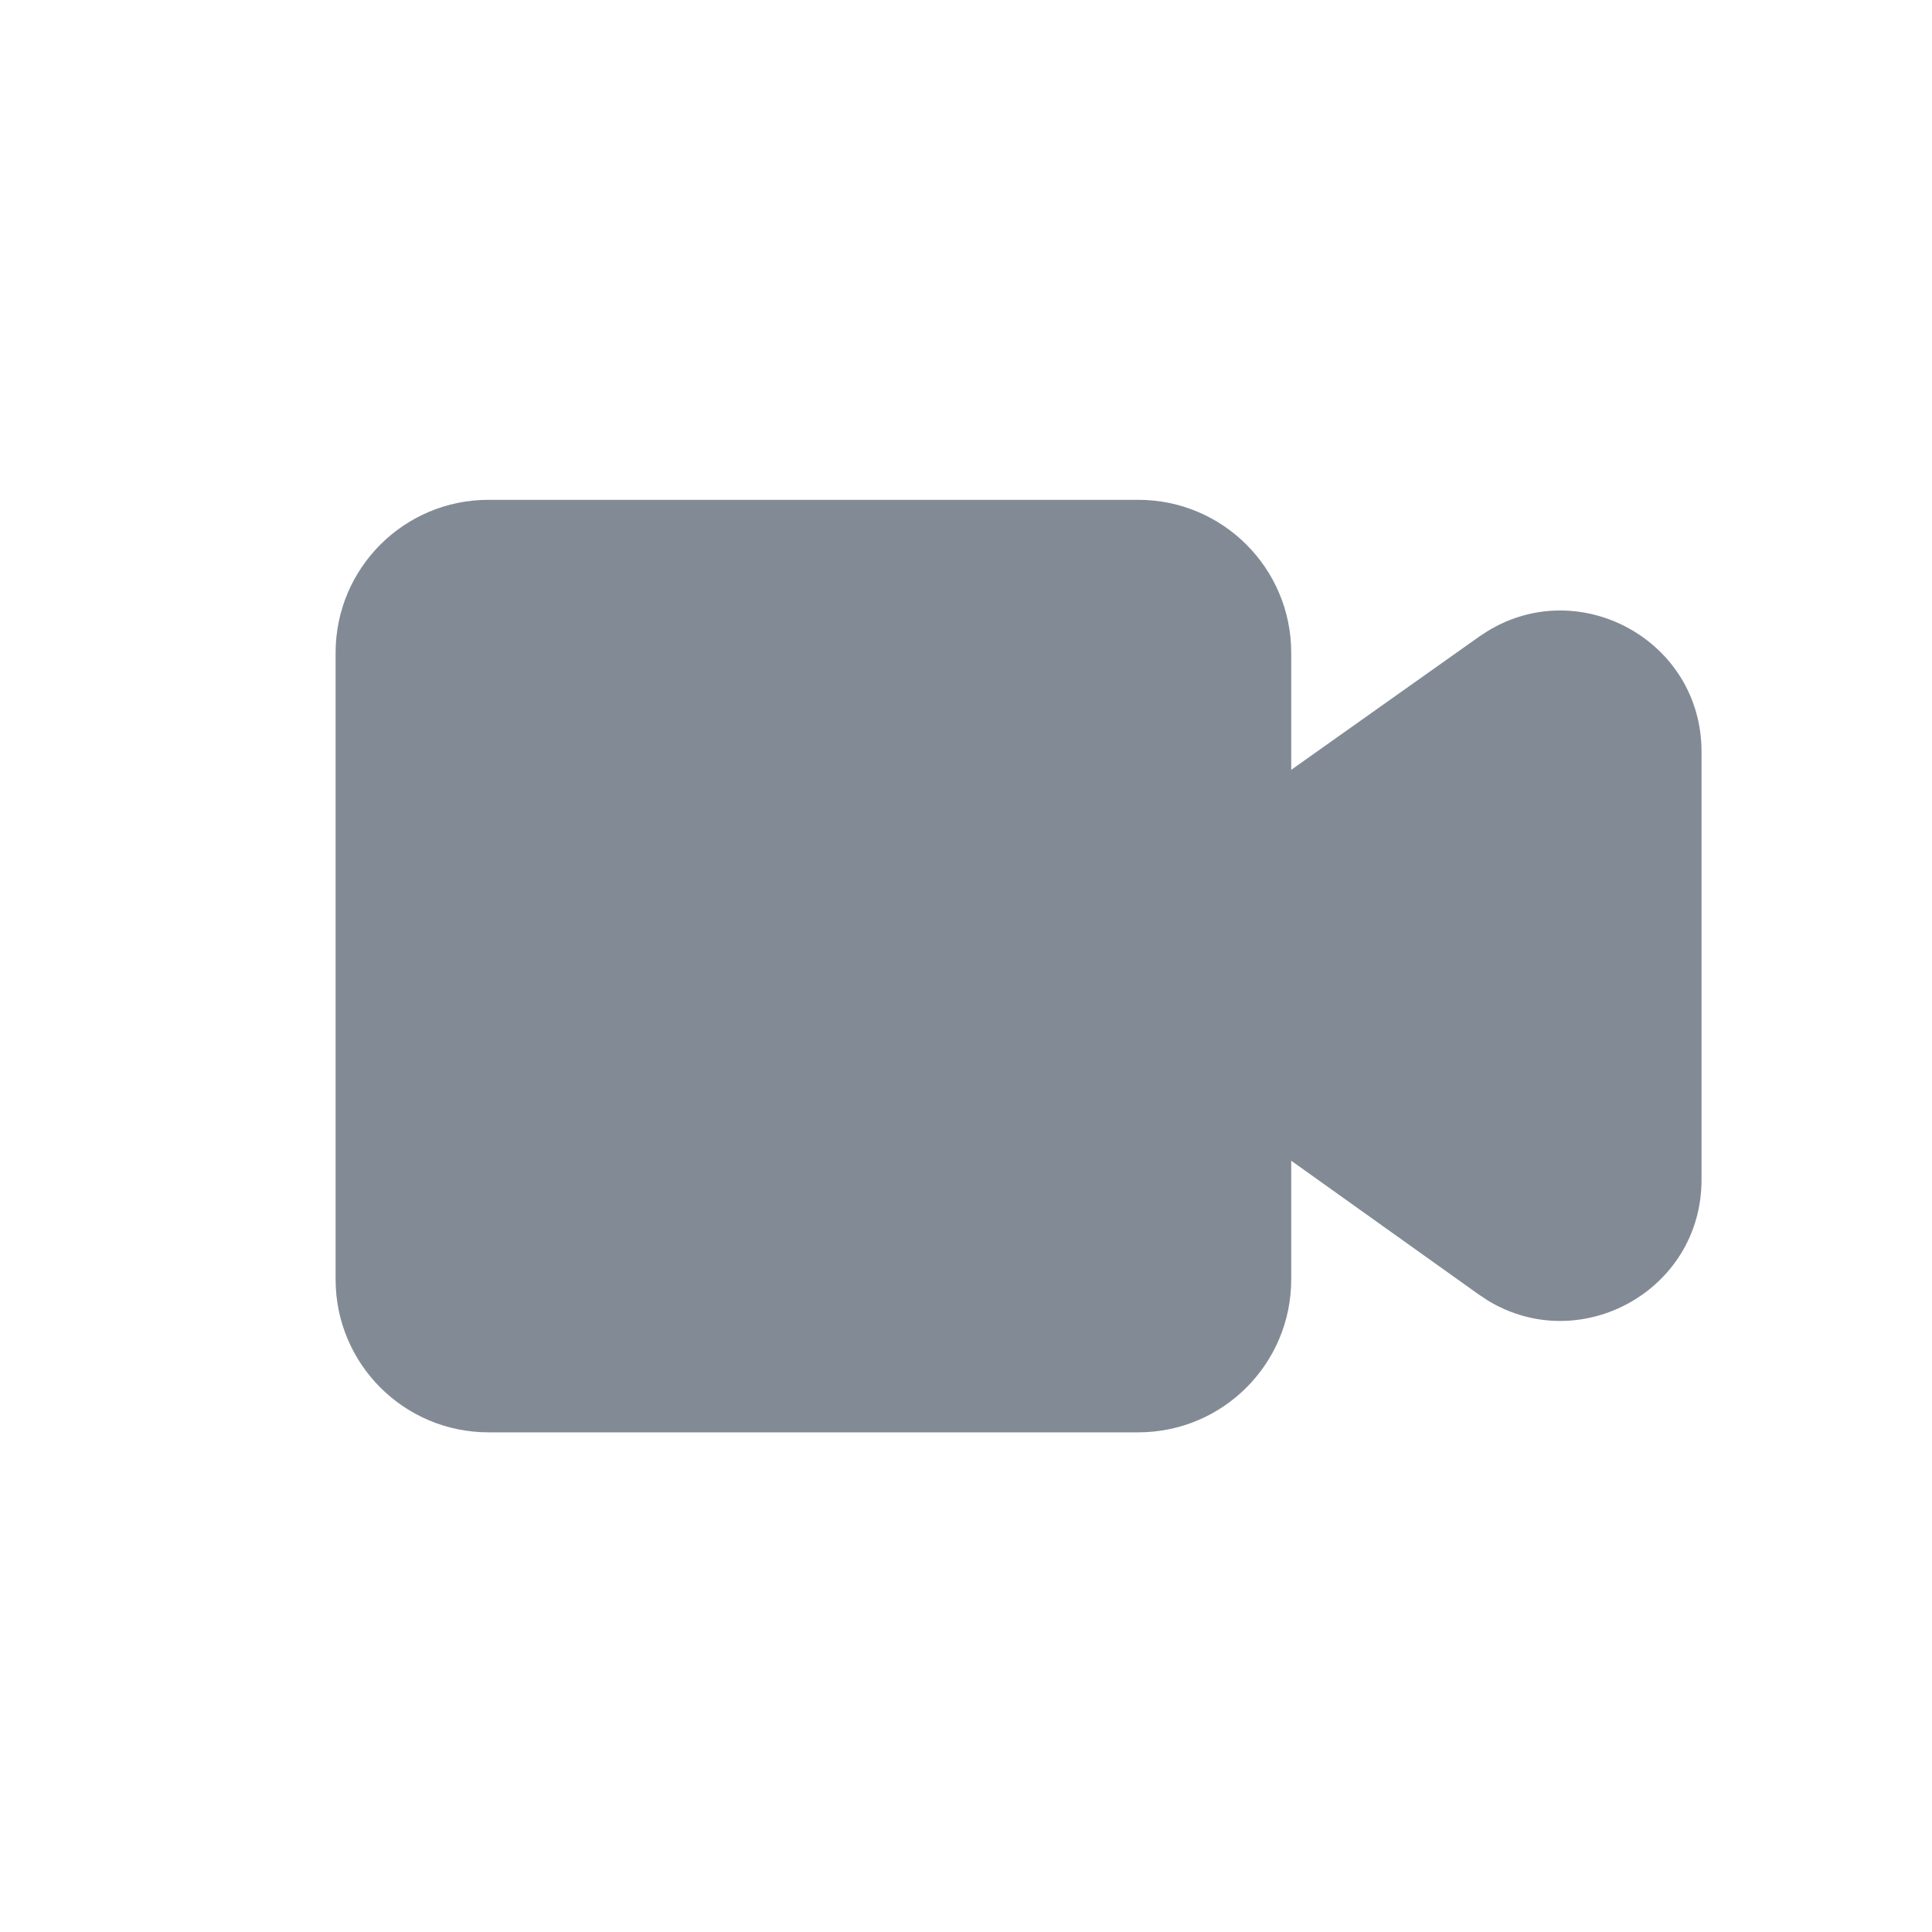 <svg width="24" height="24" viewBox="0 0 24 24" fill="none" xmlns="http://www.w3.org/2000/svg">
<path d="M14.14 6.209C15.189 6.209 16.04 7.059 16.04 8.108V9.563L18.374 7.909L18.484 7.837C19.632 7.14 21.136 7.96 21.137 9.336V14.656C21.137 16.034 19.628 16.855 18.48 16.154L18.37 16.081L16.04 14.419V15.894C16.04 16.943 15.189 17.793 14.14 17.793H6.068C5.019 17.793 4.169 16.943 4.169 15.894V8.108C4.169 7.059 5.019 6.209 6.068 6.209H14.14Z" fill="#828B95"/>
</svg>

